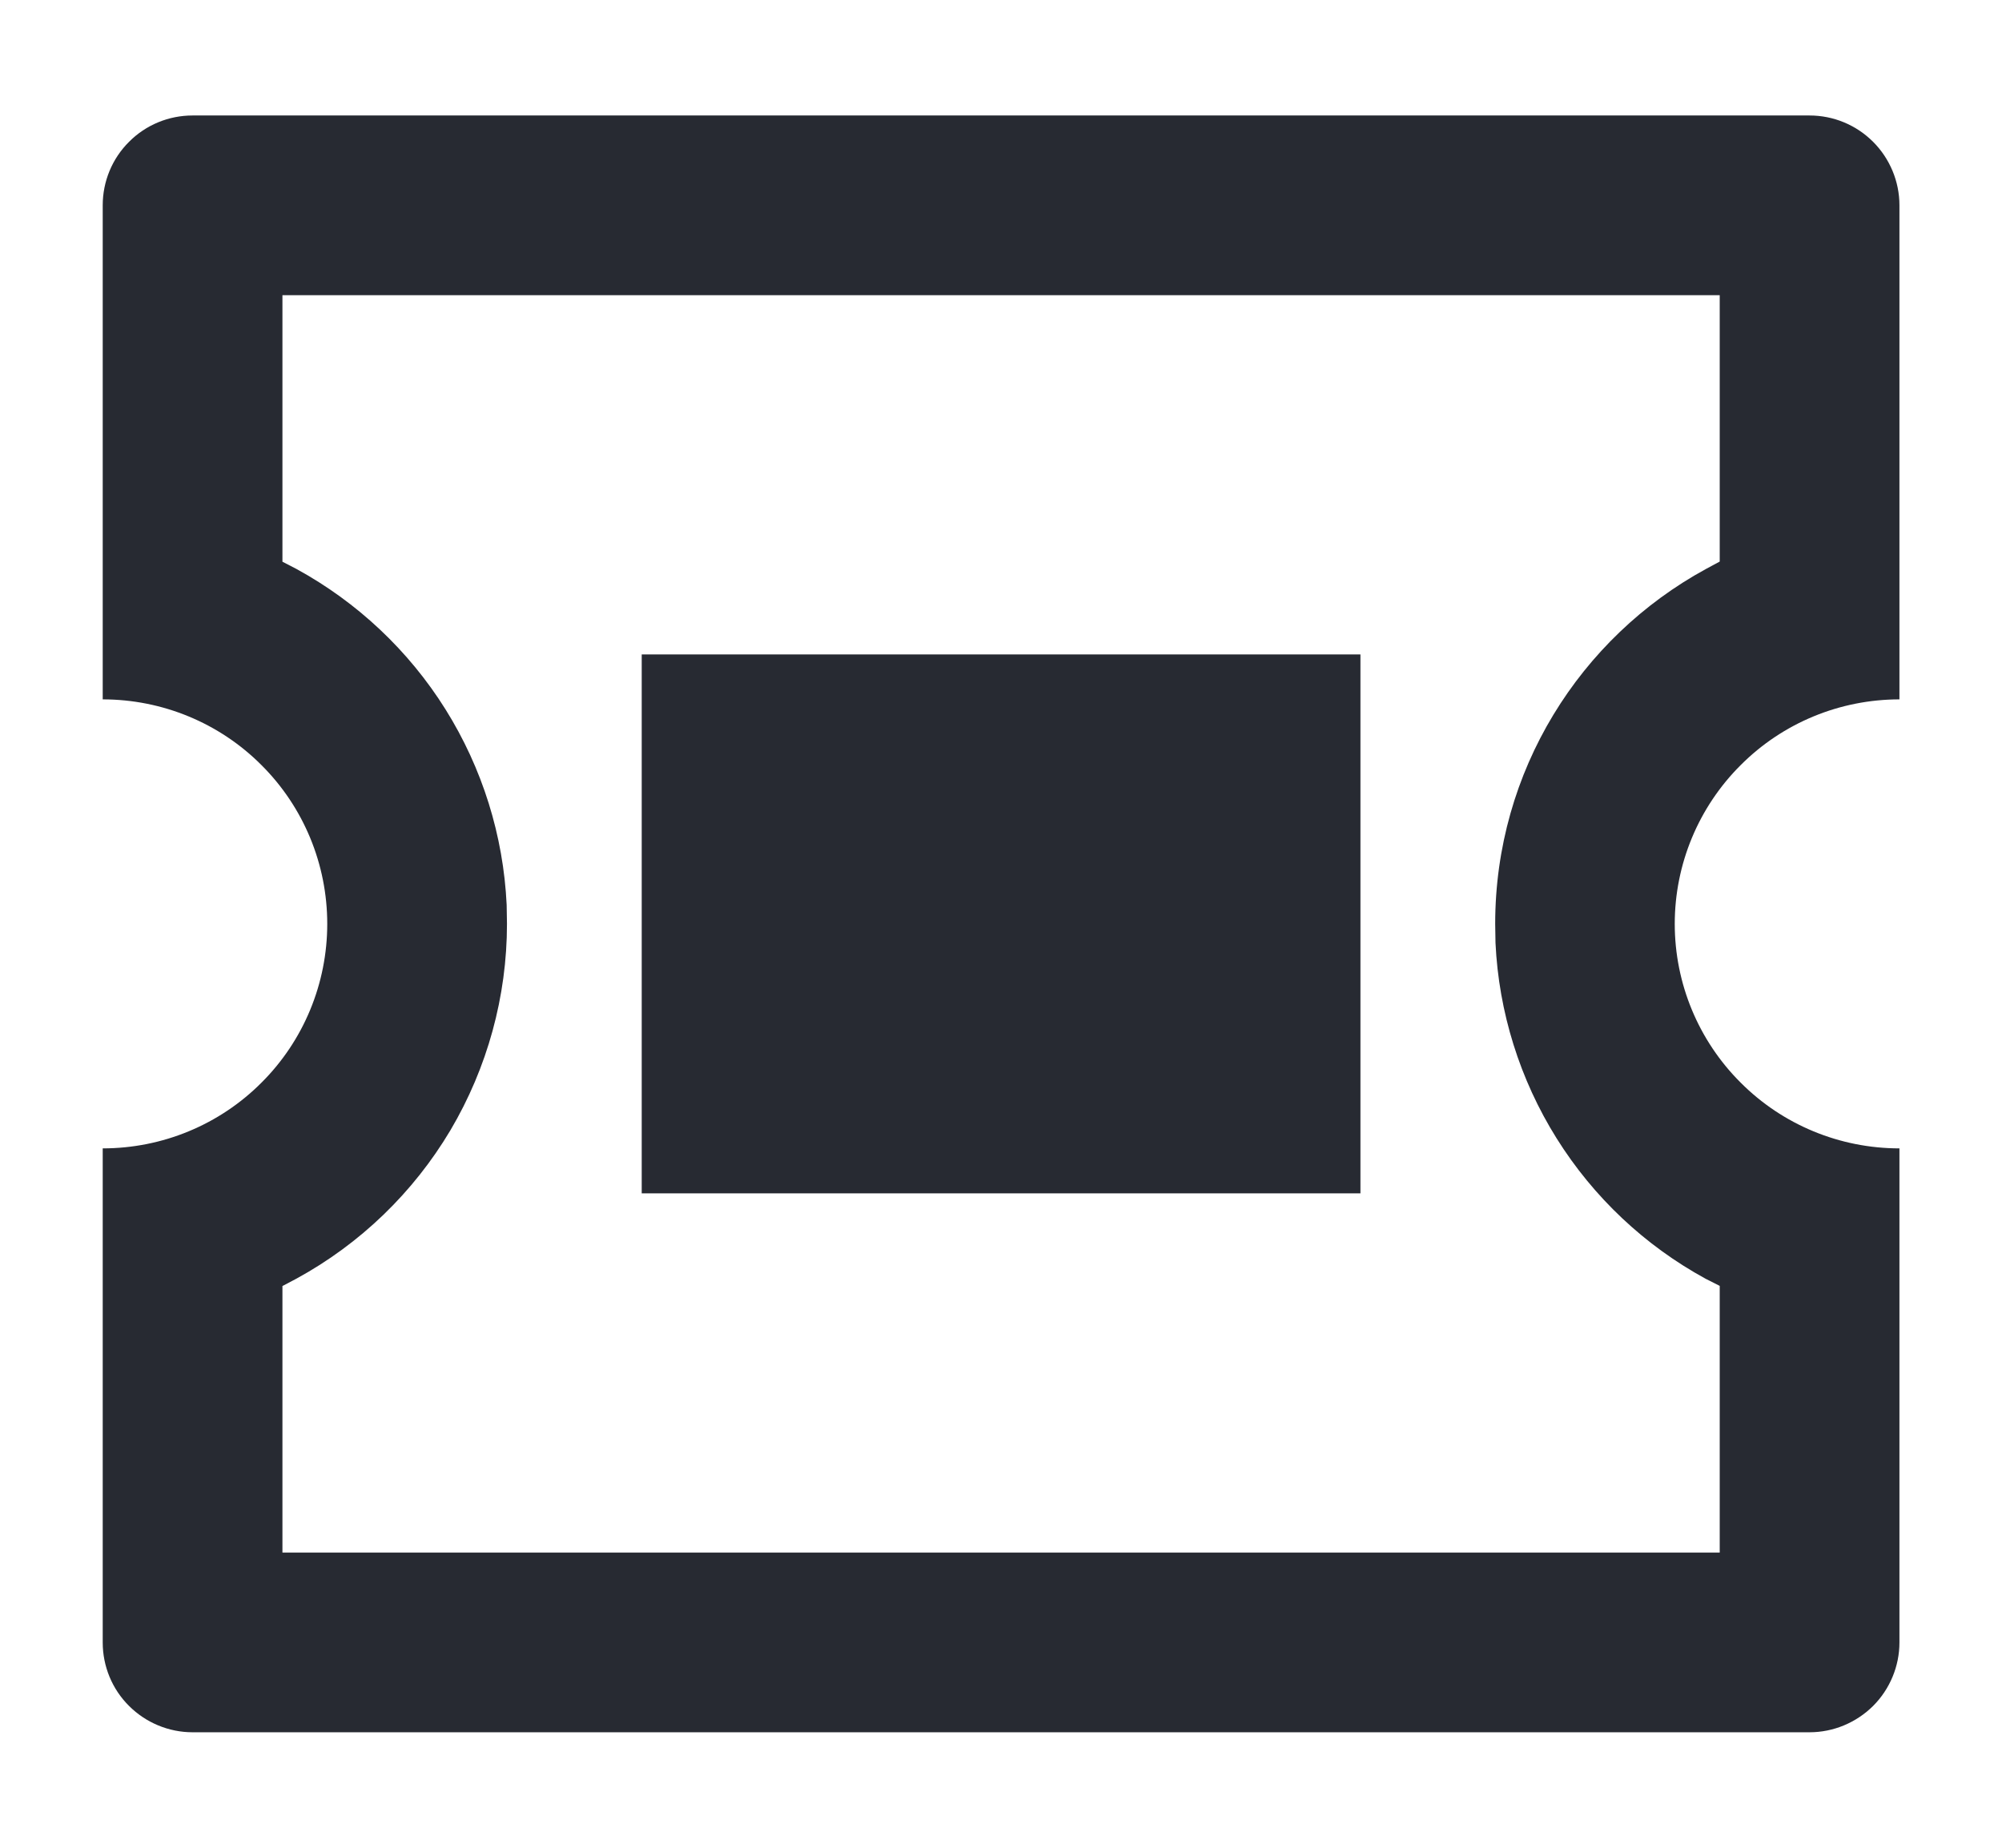 <svg width="13" height="12" viewBox="0 0 13 12" fill="none" xmlns="http://www.w3.org/2000/svg">
<path d="M11.75 0.75C11.905 0.75 12.053 0.811 12.163 0.921C12.272 1.03 12.334 1.179 12.334 1.333V4.542C11.947 4.542 11.576 4.695 11.303 4.969C11.029 5.242 10.875 5.613 10.875 6C10.875 6.387 11.029 6.758 11.303 7.031C11.576 7.305 11.947 7.458 12.334 7.458V10.667C12.334 10.821 12.272 10.97 12.163 11.079C12.053 11.188 11.905 11.25 11.75 11.25H1.25C1.096 11.25 0.947 11.188 0.838 11.079C0.728 10.97 0.667 10.821 0.667 10.667V7.458C1.054 7.458 1.425 7.305 1.698 7.031C1.972 6.758 2.125 6.387 2.125 6C2.125 5.613 1.972 5.242 1.698 4.969C1.425 4.695 1.054 4.542 0.667 4.542V1.333C0.667 1.179 0.728 1.03 0.838 0.921C0.947 0.811 1.096 0.75 1.25 0.75H11.75ZM11.167 1.917H1.834V3.648L1.925 3.695C2.32 3.911 2.654 4.225 2.893 4.607C3.132 4.989 3.269 5.427 3.29 5.877L3.292 6C3.292 6.471 3.165 6.934 2.925 7.34C2.684 7.745 2.339 8.078 1.925 8.304L1.834 8.352V10.083H11.167V8.351L11.076 8.305C10.68 8.089 10.347 7.775 10.108 7.393C9.869 7.011 9.732 6.573 9.711 6.123L9.709 6C9.709 5.006 10.261 4.141 11.076 3.696L11.167 3.647V1.917ZM8.834 4.25V7.75H4.167V4.25H8.834Z" fill="#272A32"/>
</svg>
